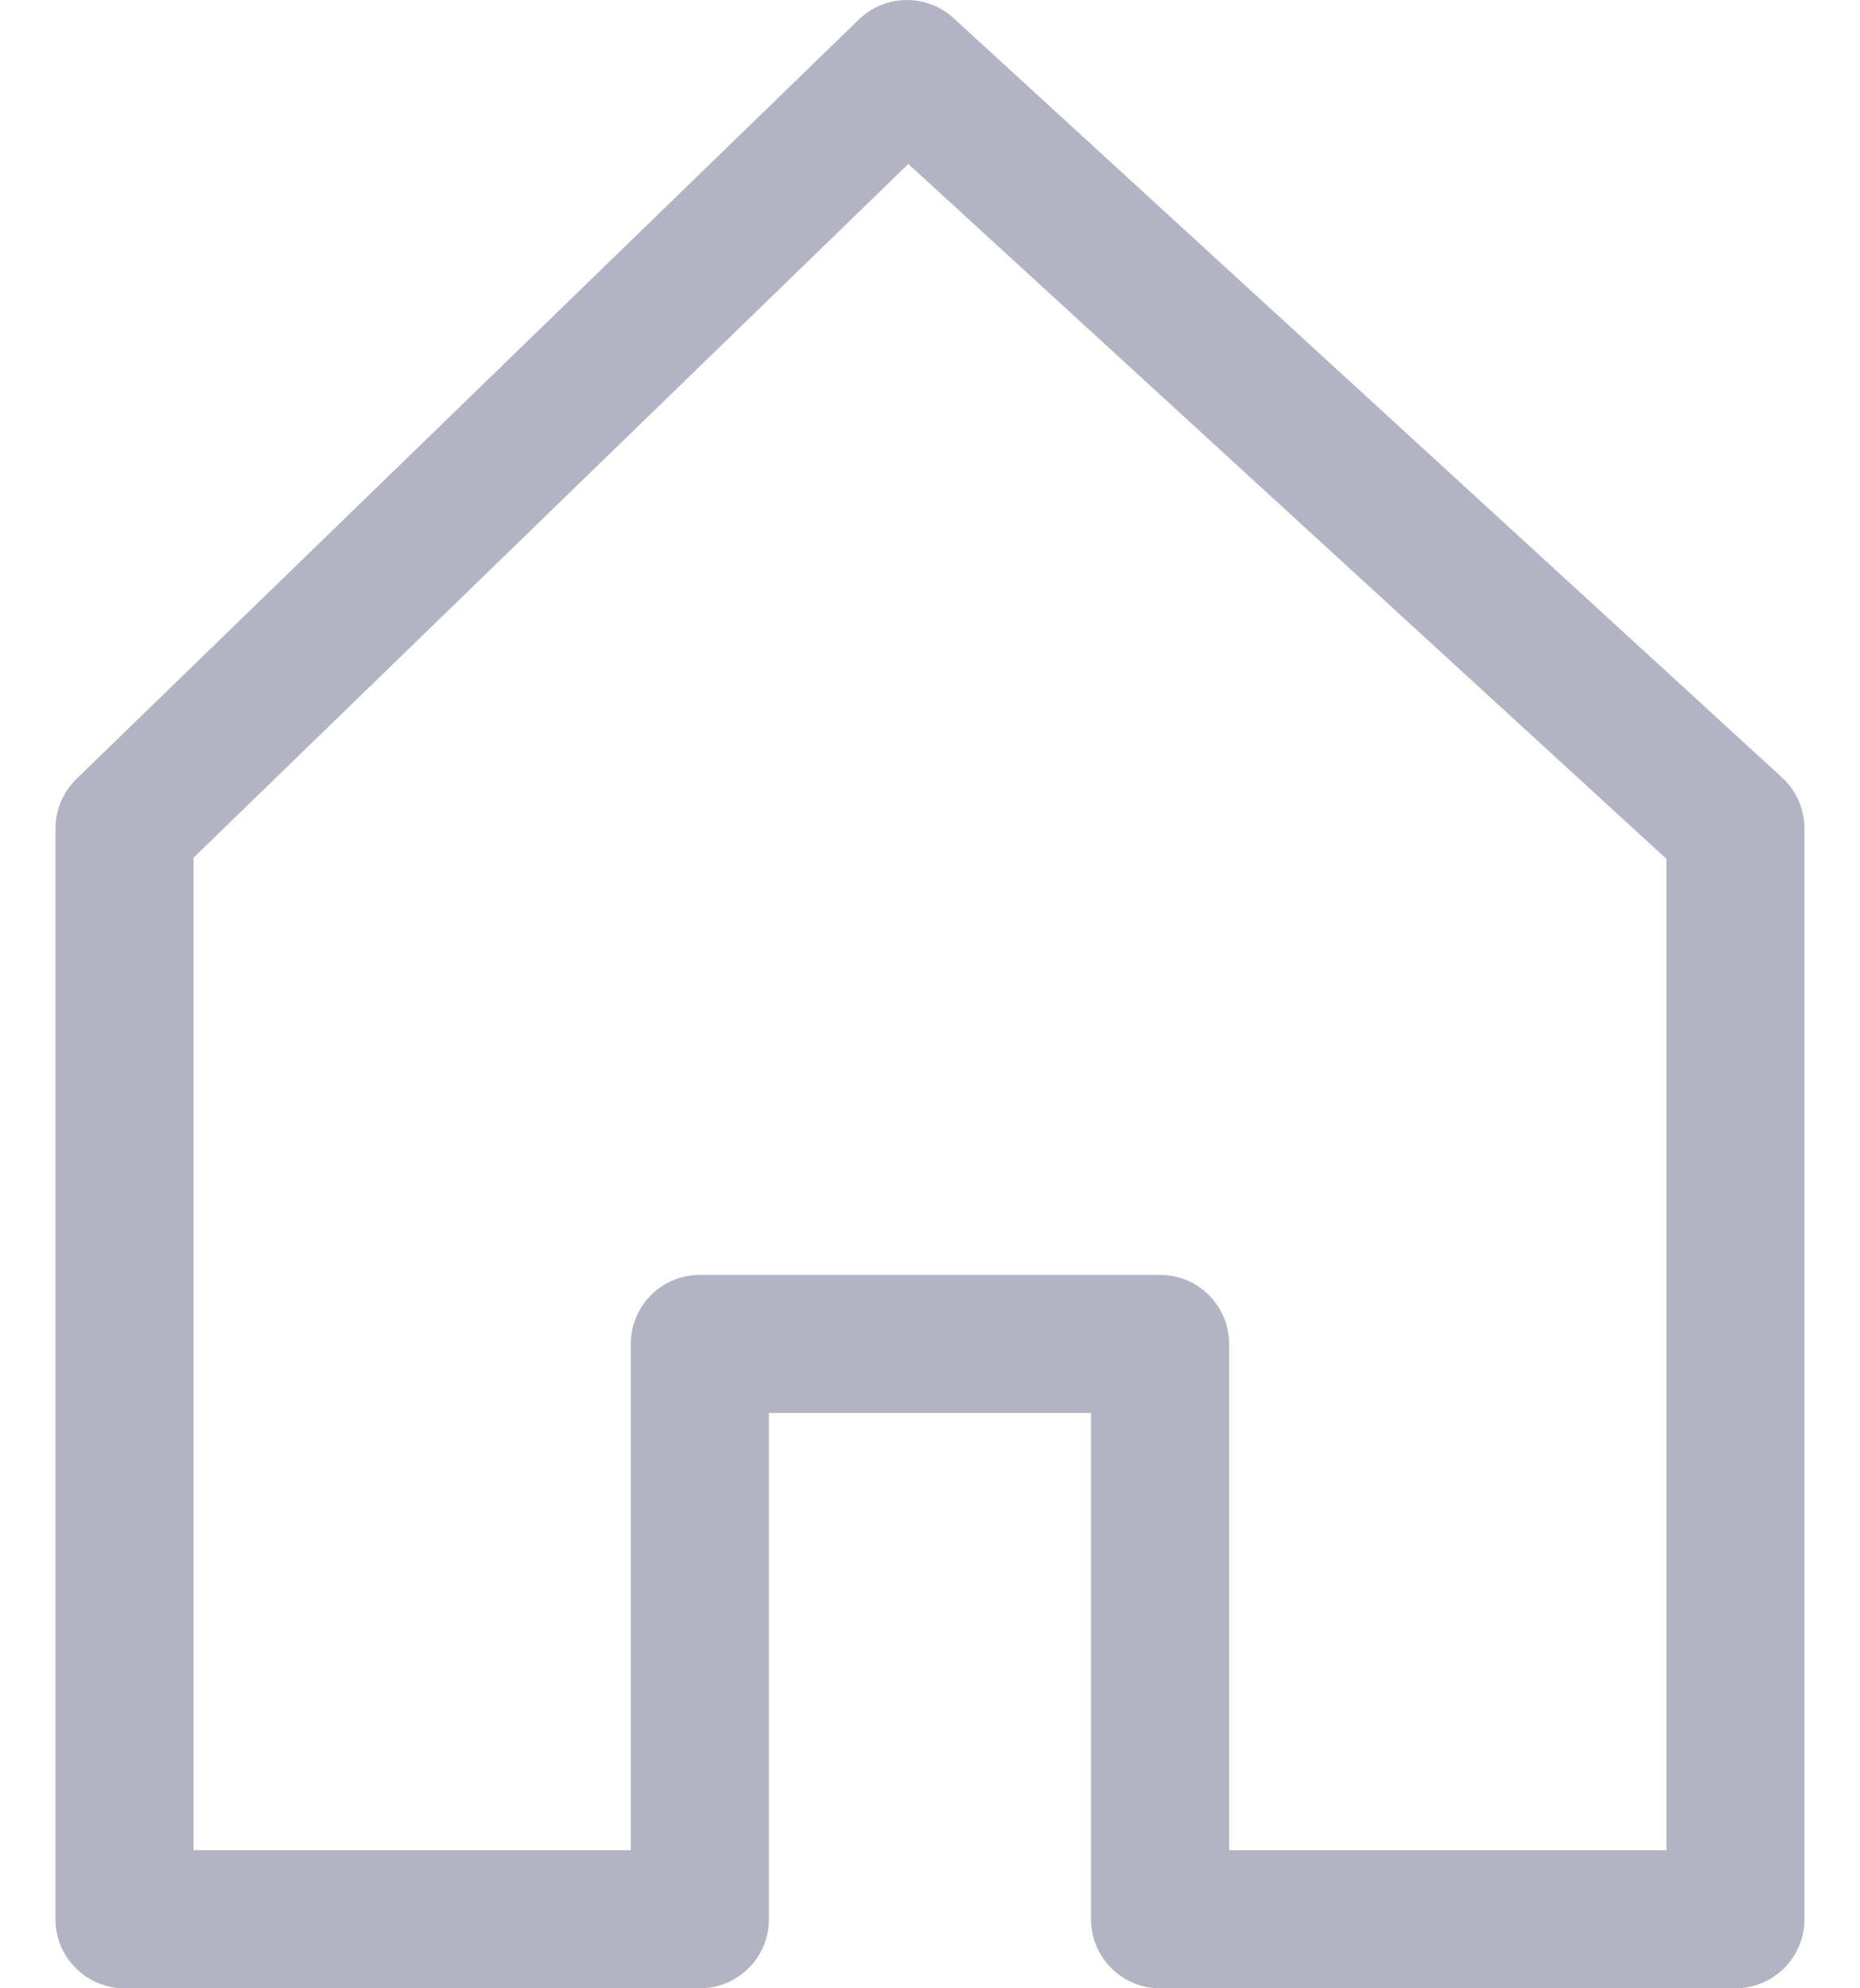 <svg width="29" height="31" viewBox="0 0 29 31" fill="none" xmlns="http://www.w3.org/2000/svg">
<path d="M27.785 12.123L14.868 0.283C14.447 -0.102 13.8 -0.093 13.391 0.304L1.192 12.144C0.983 12.347 0.865 12.626 0.865 12.917V29.924C0.865 30.518 1.347 31 1.942 31H10.912C11.506 31 11.988 30.518 11.988 29.924V22.03H17.011V29.924C17.011 30.518 17.493 31 18.087 31H27.057C27.652 31 28.134 30.518 28.134 29.924V12.917C28.134 12.615 28.008 12.327 27.785 12.123ZM25.981 28.847H19.164V20.954C19.164 20.359 18.682 19.877 18.087 19.877H10.912C10.317 19.877 9.835 20.359 9.835 20.954V28.847H3.018V13.372L14.162 2.556L25.981 13.39V28.847H25.981Z" fill="#B3B4C3"/>
</svg>
